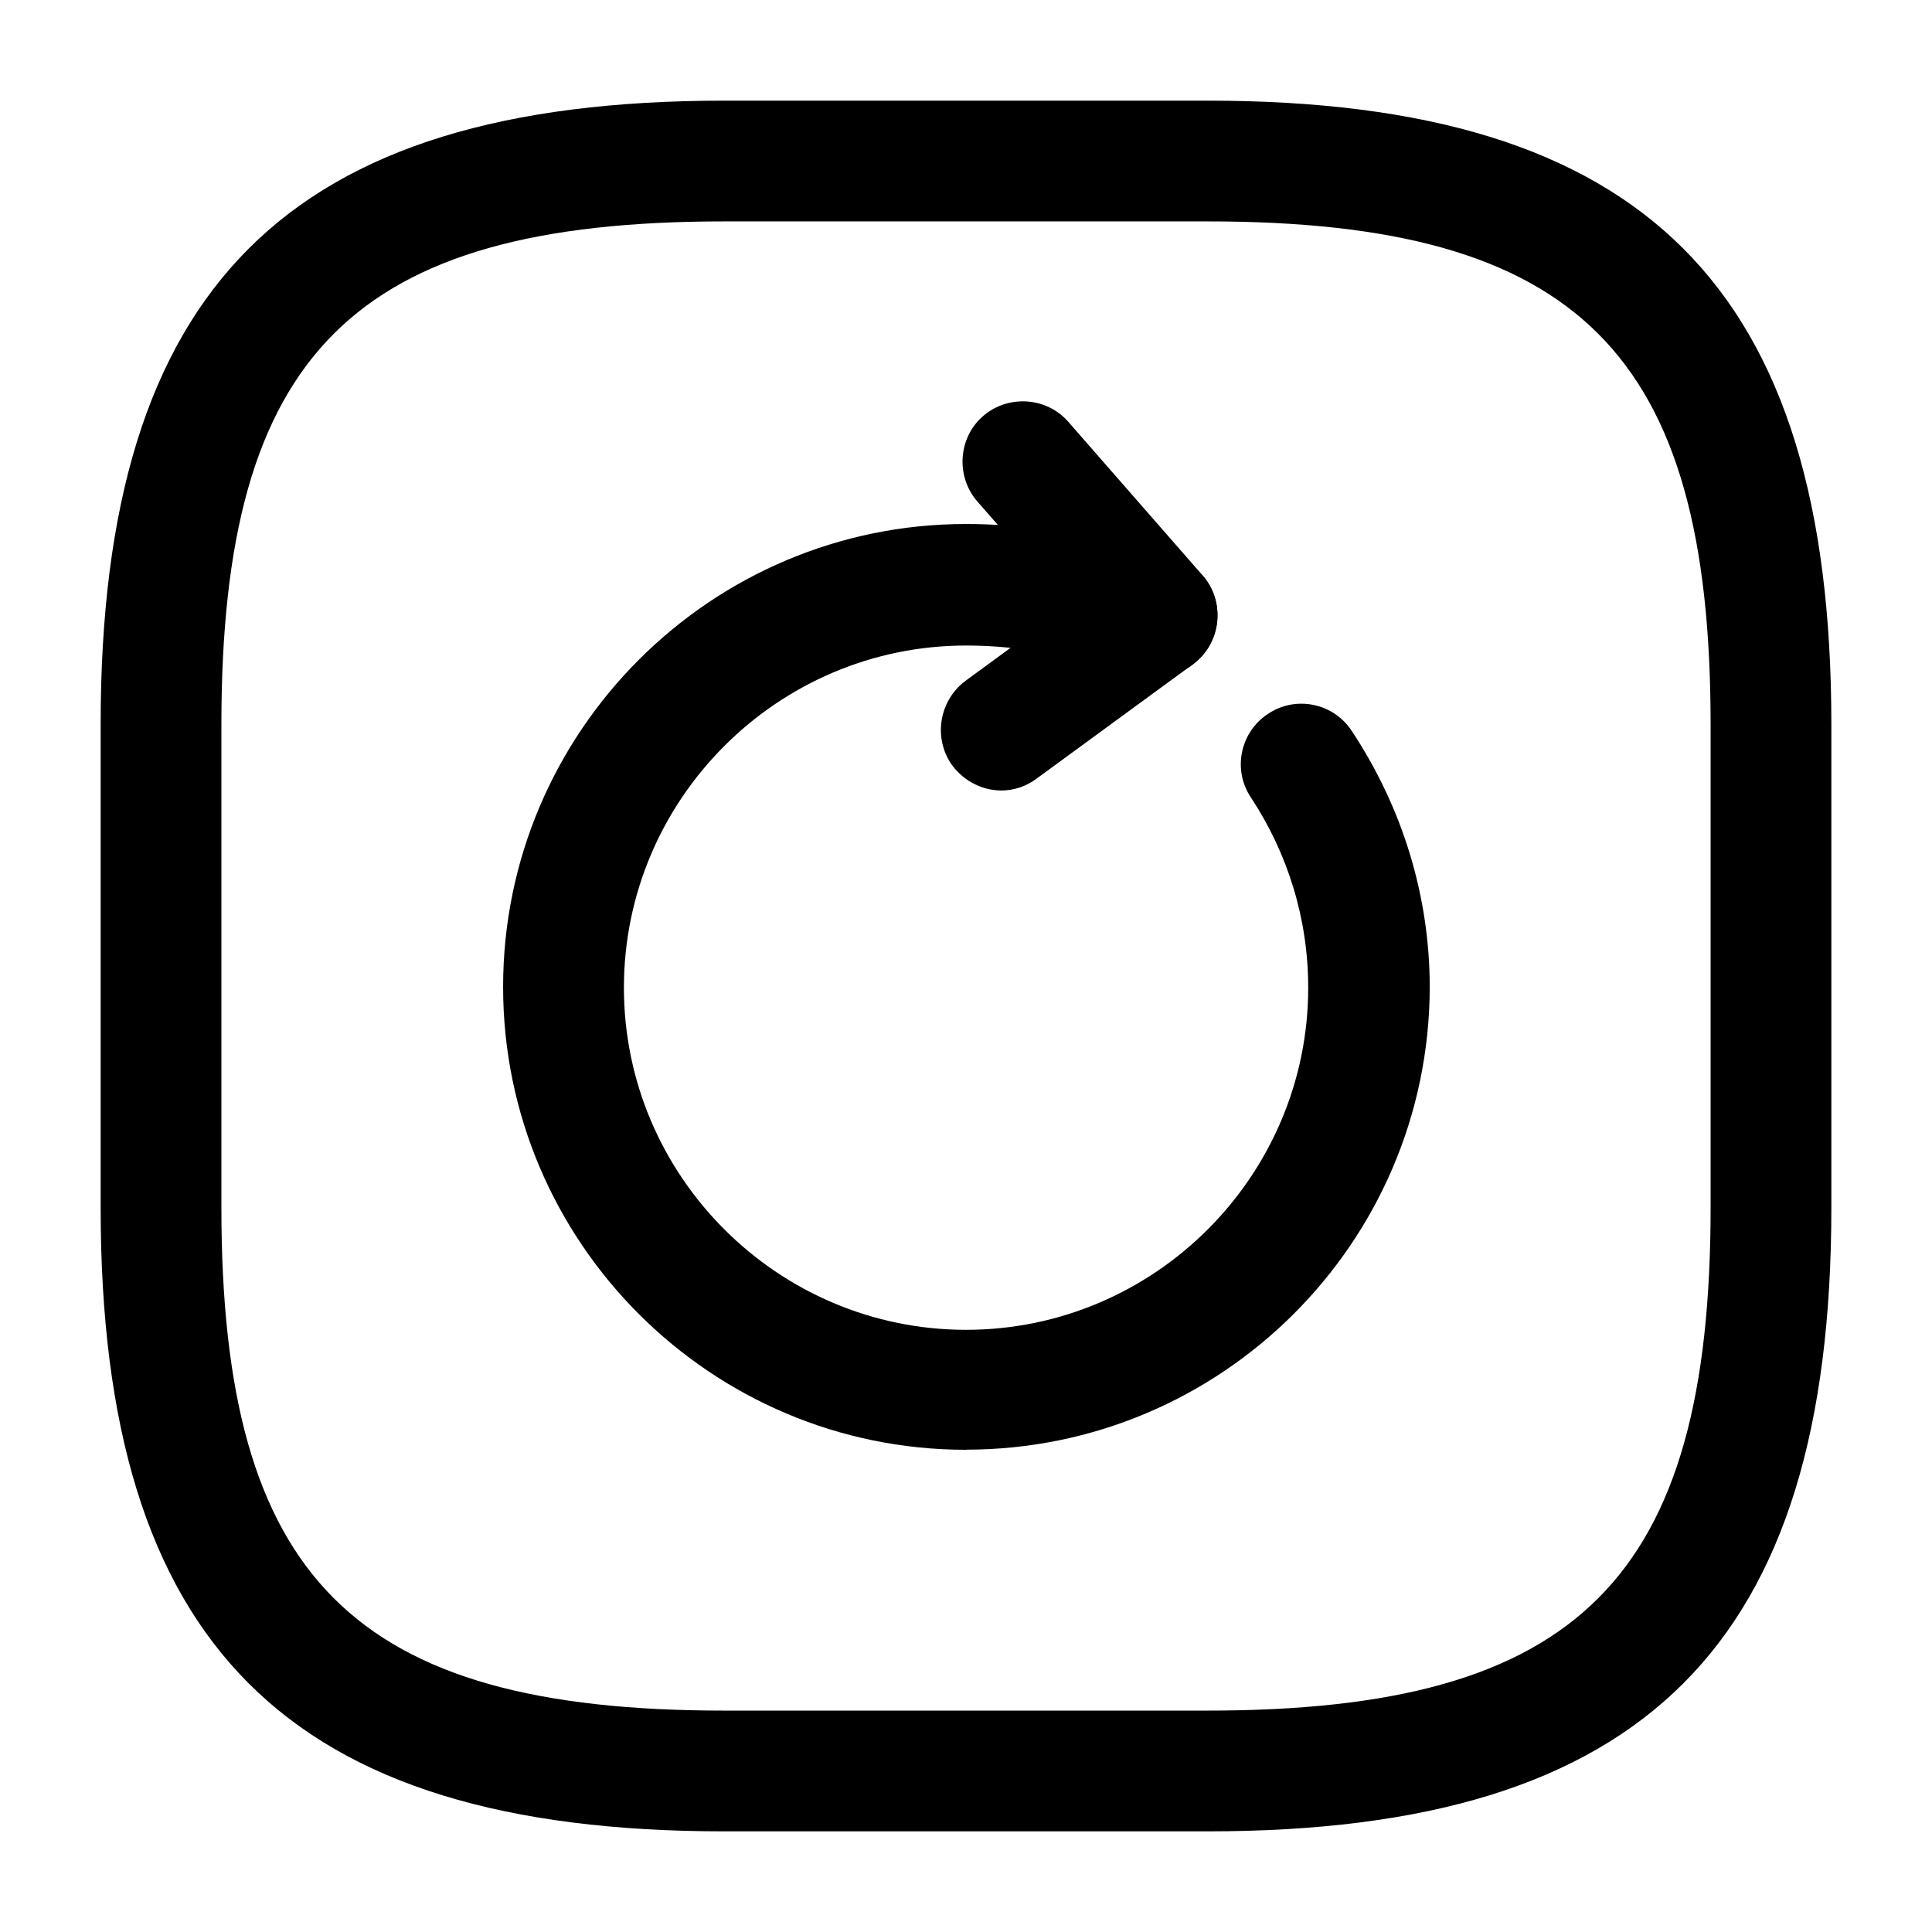 <!-- Generated by IcoMoon.io -->
<svg version="1.1" xmlns="http://www.w3.org/2000/svg" width="32" height="32" viewBox="0 0 32 32">
<title>refresh-right-square</title>
<path d="M20 30.333h-8c-7.24 0-10.333-3.093-10.333-10.333v-8c0-7.24 3.093-10.333 10.333-10.333h8c7.24 0 10.333 3.093 10.333 10.333v8c0 7.24-3.093 10.333-10.333 10.333zM12 3.667c-6.147 0-8.333 2.187-8.333 8.333v8c0 6.147 2.187 8.333 8.333 8.333h8c6.147 0 8.333-2.187 8.333-8.333v-8c0-6.147-2.187-8.333-8.333-8.333h-8z"></path>
<path d="M16 24.013c-4.227 0-7.667-3.44-7.667-7.667s3.44-7.667 7.667-7.667c0.853 0 1.707 0.12 2.52 0.373 0.533 0.16 0.827 0.72 0.667 1.253s-0.72 0.827-1.253 0.667c-0.613-0.187-1.267-0.28-1.933-0.28-3.12 0-5.667 2.547-5.667 5.667s2.547 5.667 5.667 5.667 5.667-2.547 5.667-5.667c0-1.133-0.333-2.213-0.947-3.147-0.307-0.453-0.187-1.080 0.28-1.387 0.453-0.307 1.080-0.187 1.387 0.28 0.84 1.267 1.293 2.733 1.293 4.253-0.013 4.227-3.453 7.653-7.68 7.653z"></path>
<path d="M19.175 11.2c-0.28 0-0.56-0.12-0.76-0.347l-2.227-2.547c-0.36-0.413-0.32-1.053 0.093-1.413s1.053-0.32 1.413 0.093l2.227 2.547c0.36 0.413 0.32 1.053-0.093 1.413-0.187 0.173-0.413 0.253-0.653 0.253z"></path>
<path d="M16.587 13.093c-0.307 0-0.613-0.147-0.813-0.413-0.32-0.44-0.227-1.067 0.213-1.4l2.587-1.893c0.44-0.32 1.067-0.227 1.4 0.213 0.32 0.44 0.227 1.067-0.213 1.4l-2.587 1.893c-0.173 0.133-0.387 0.2-0.587 0.2z"></path>
</svg>
